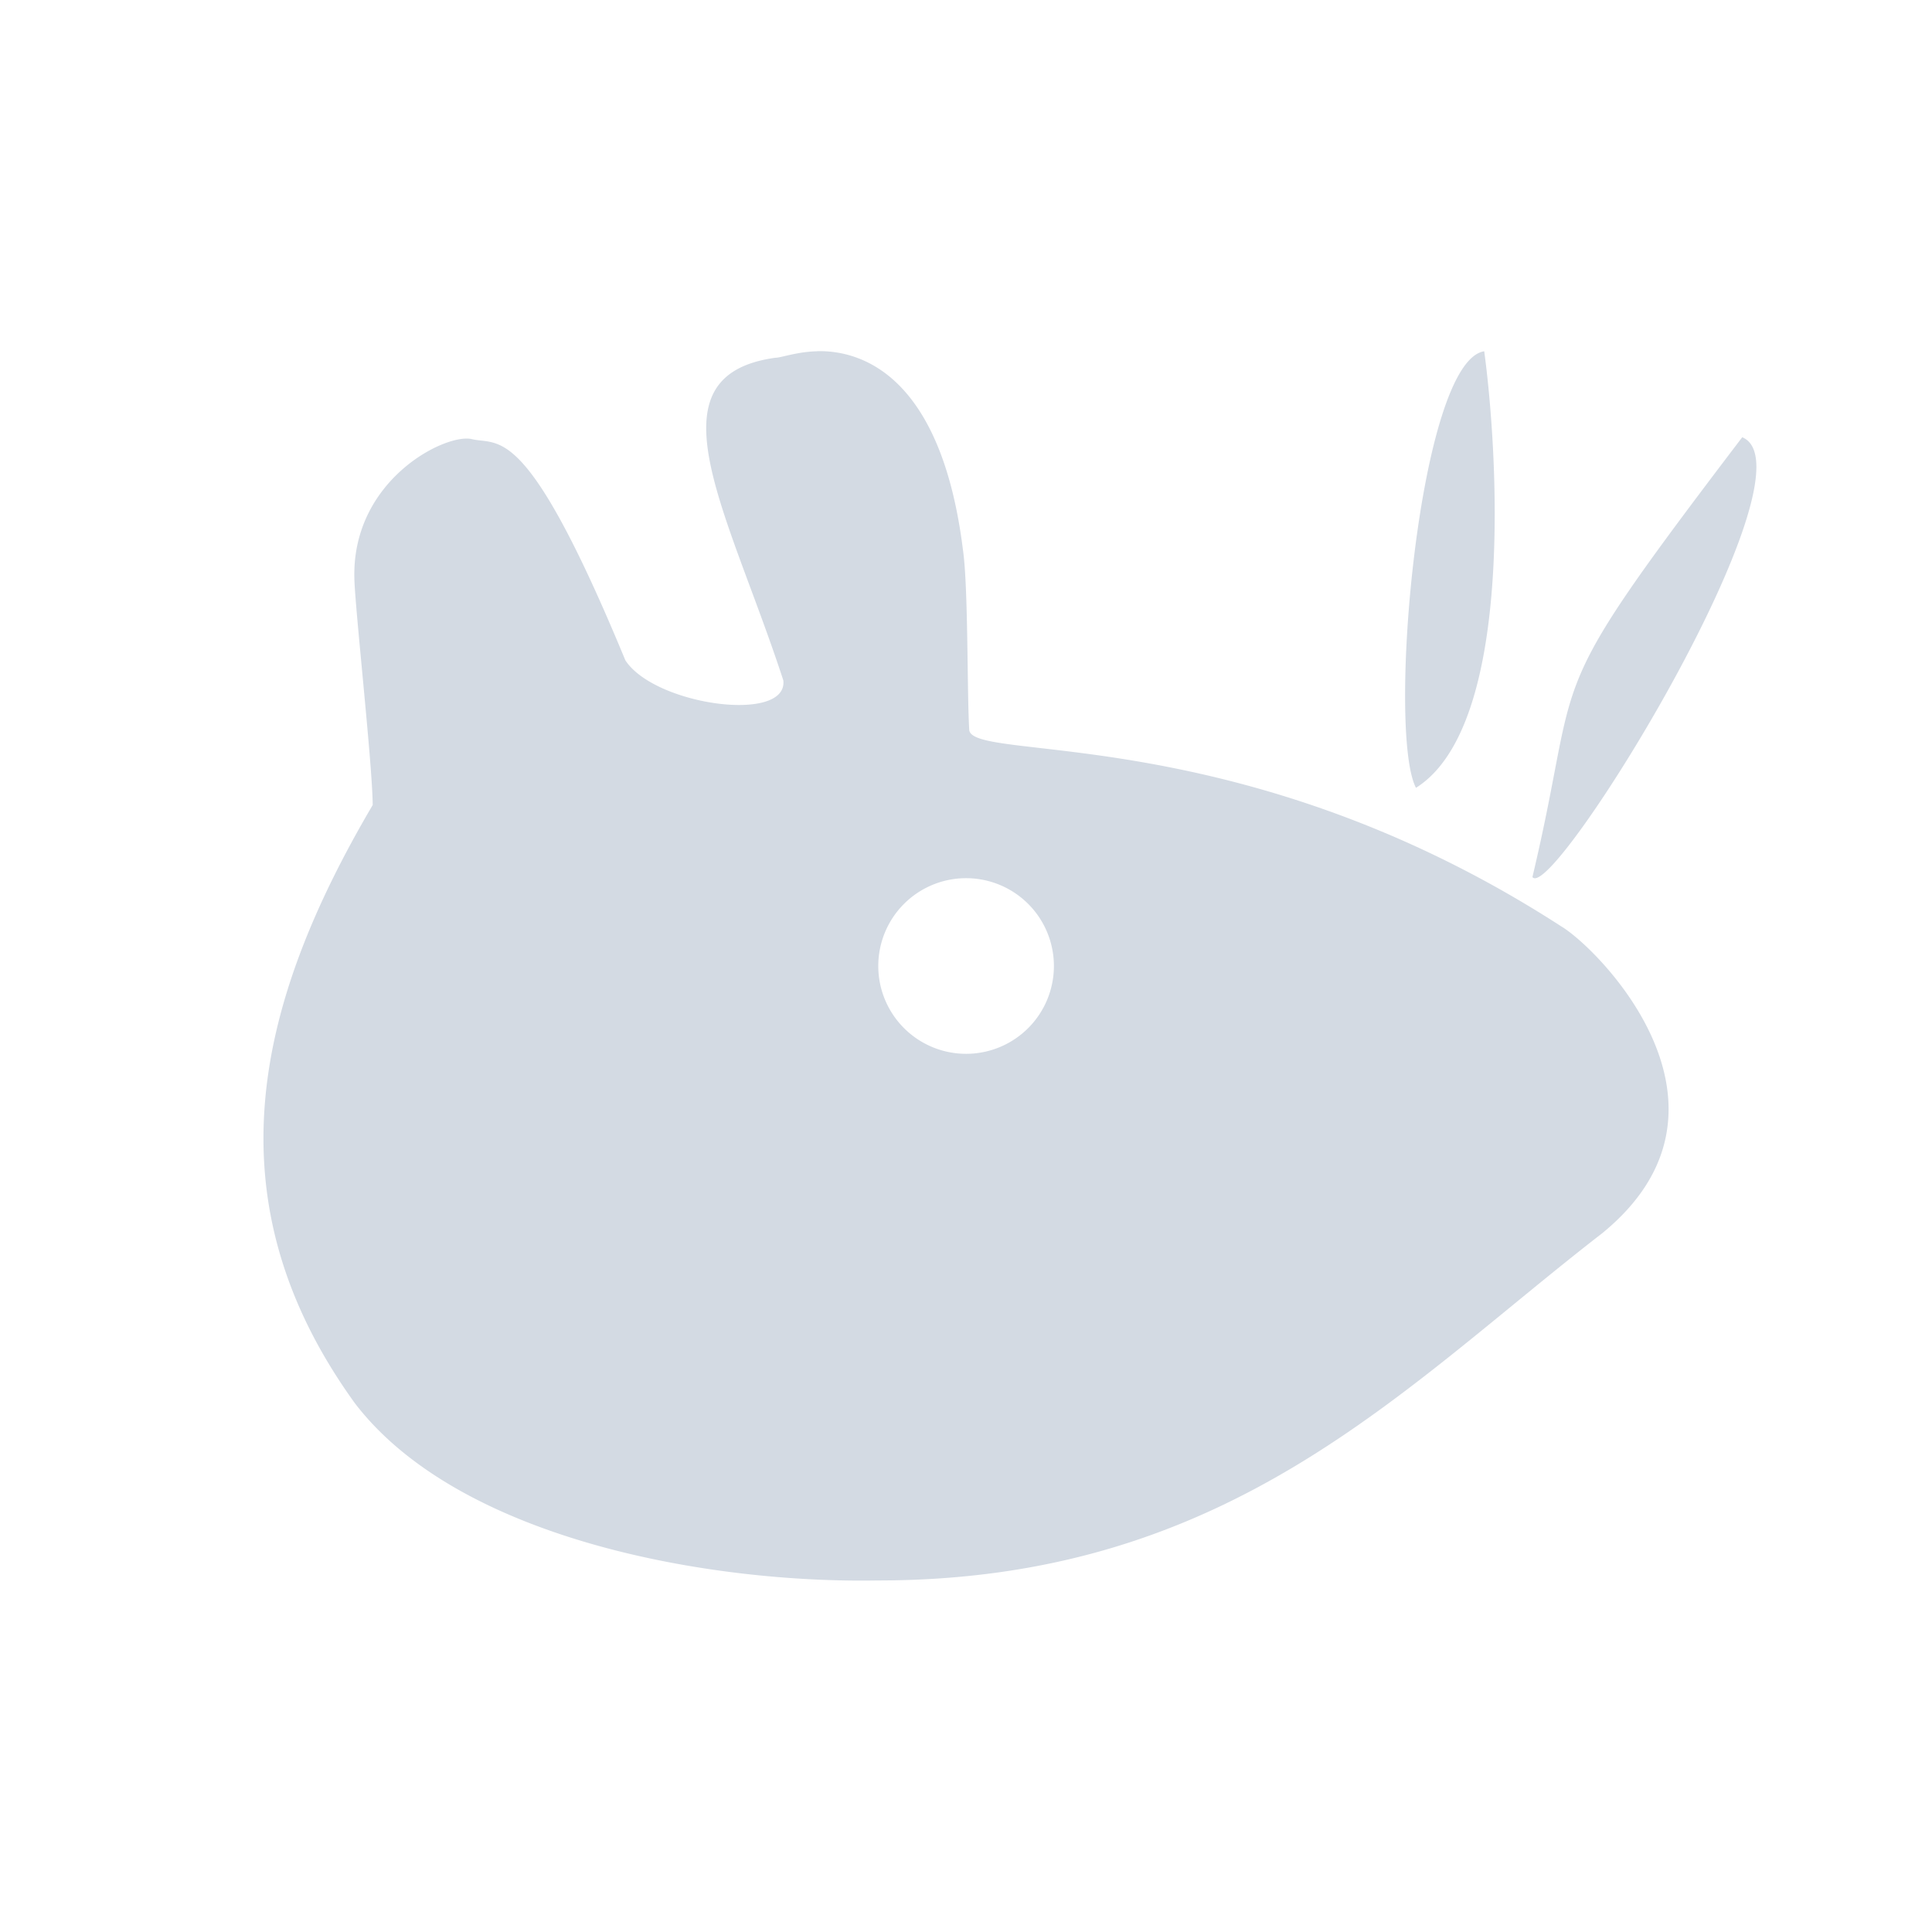 <svg height="22" width="22" xmlns="http://www.w3.org/2000/svg"><path d="m9.305 4c-.231.005-.413.075-.477.074-1.477.205-.534 1.754.092 3.674.053.491-1.462.286-1.799-.229-1.135-2.746-1.438-2.44-1.754-2.52-.303-.062-1.355.467-1.332 1.578.004.319.206 2.123.209 2.59-1.33 2.26-1.873 4.496-.205 6.809 1.195 1.566 4.067 2.055 5.951 2.021 4.009.002 5.959-2.177 8.256-3.955 1.755-1.435-.045-3.242-.469-3.494-3.635-2.351-6.691-1.862-6.74-2.234-.026-.431-.01-1.629-.072-2.055-.247-1.981-1.153-2.272-1.66-2.26zm7.596 0c-.745.116-1.11 4.333-.777 4.971 1.142-.718.923-3.903.777-4.971zm2.938.979c-2.358 3.1-1.799 2.52-2.389 5.008.225.308 3.276-4.64 2.389-5.008zm-8.838 5.021a1 1 0 0 1 1 1 1 1 0 0 1 -1 1 1 1 0 0 1 -1-1 1 1 0 0 1 1-1z" fill="#d3dae3"/></svg>